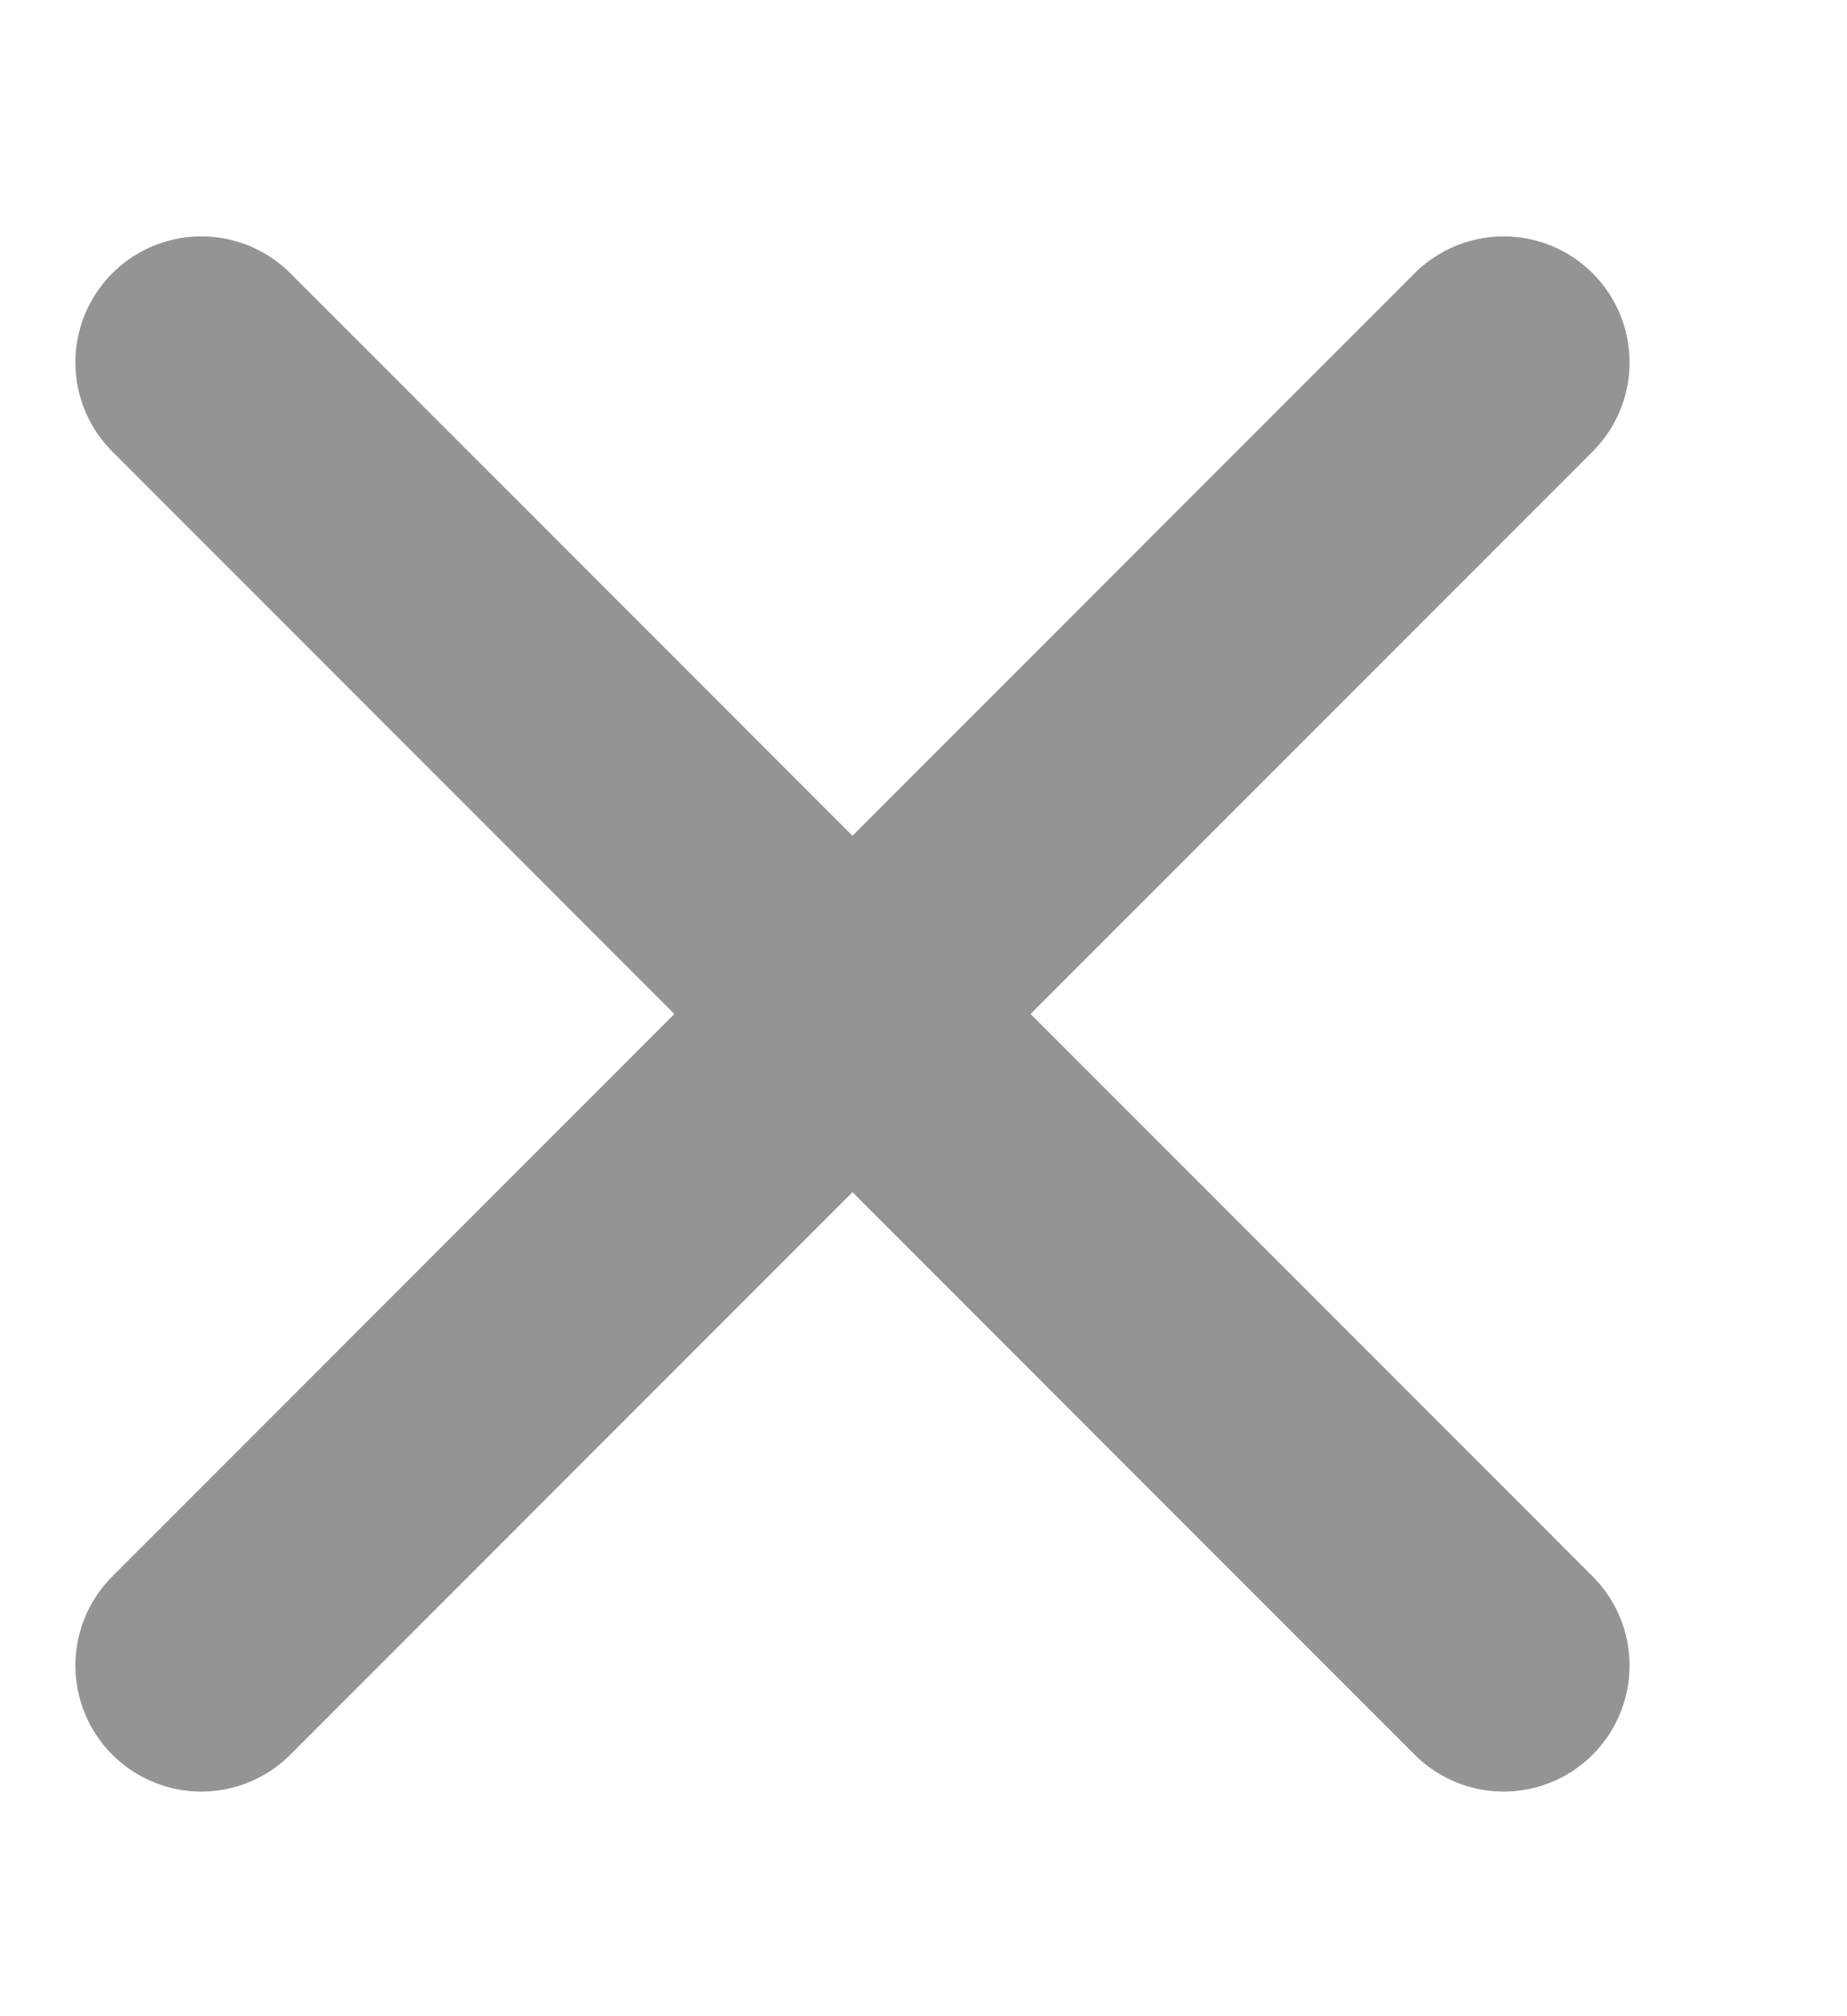 <svg width="11" height="12" viewBox="0 0 11 12" fill="none" xmlns="http://www.w3.org/2000/svg">
<path d="M1.199 9.913L8.955 2.157" stroke="#949494" stroke-width="1.5" stroke-linecap="round" stroke-linejoin="round"/>
<path d="M1.199 2.157L8.955 9.913" stroke="#949494" stroke-width="1.5" stroke-linecap="round" stroke-linejoin="round"/>
</svg>
